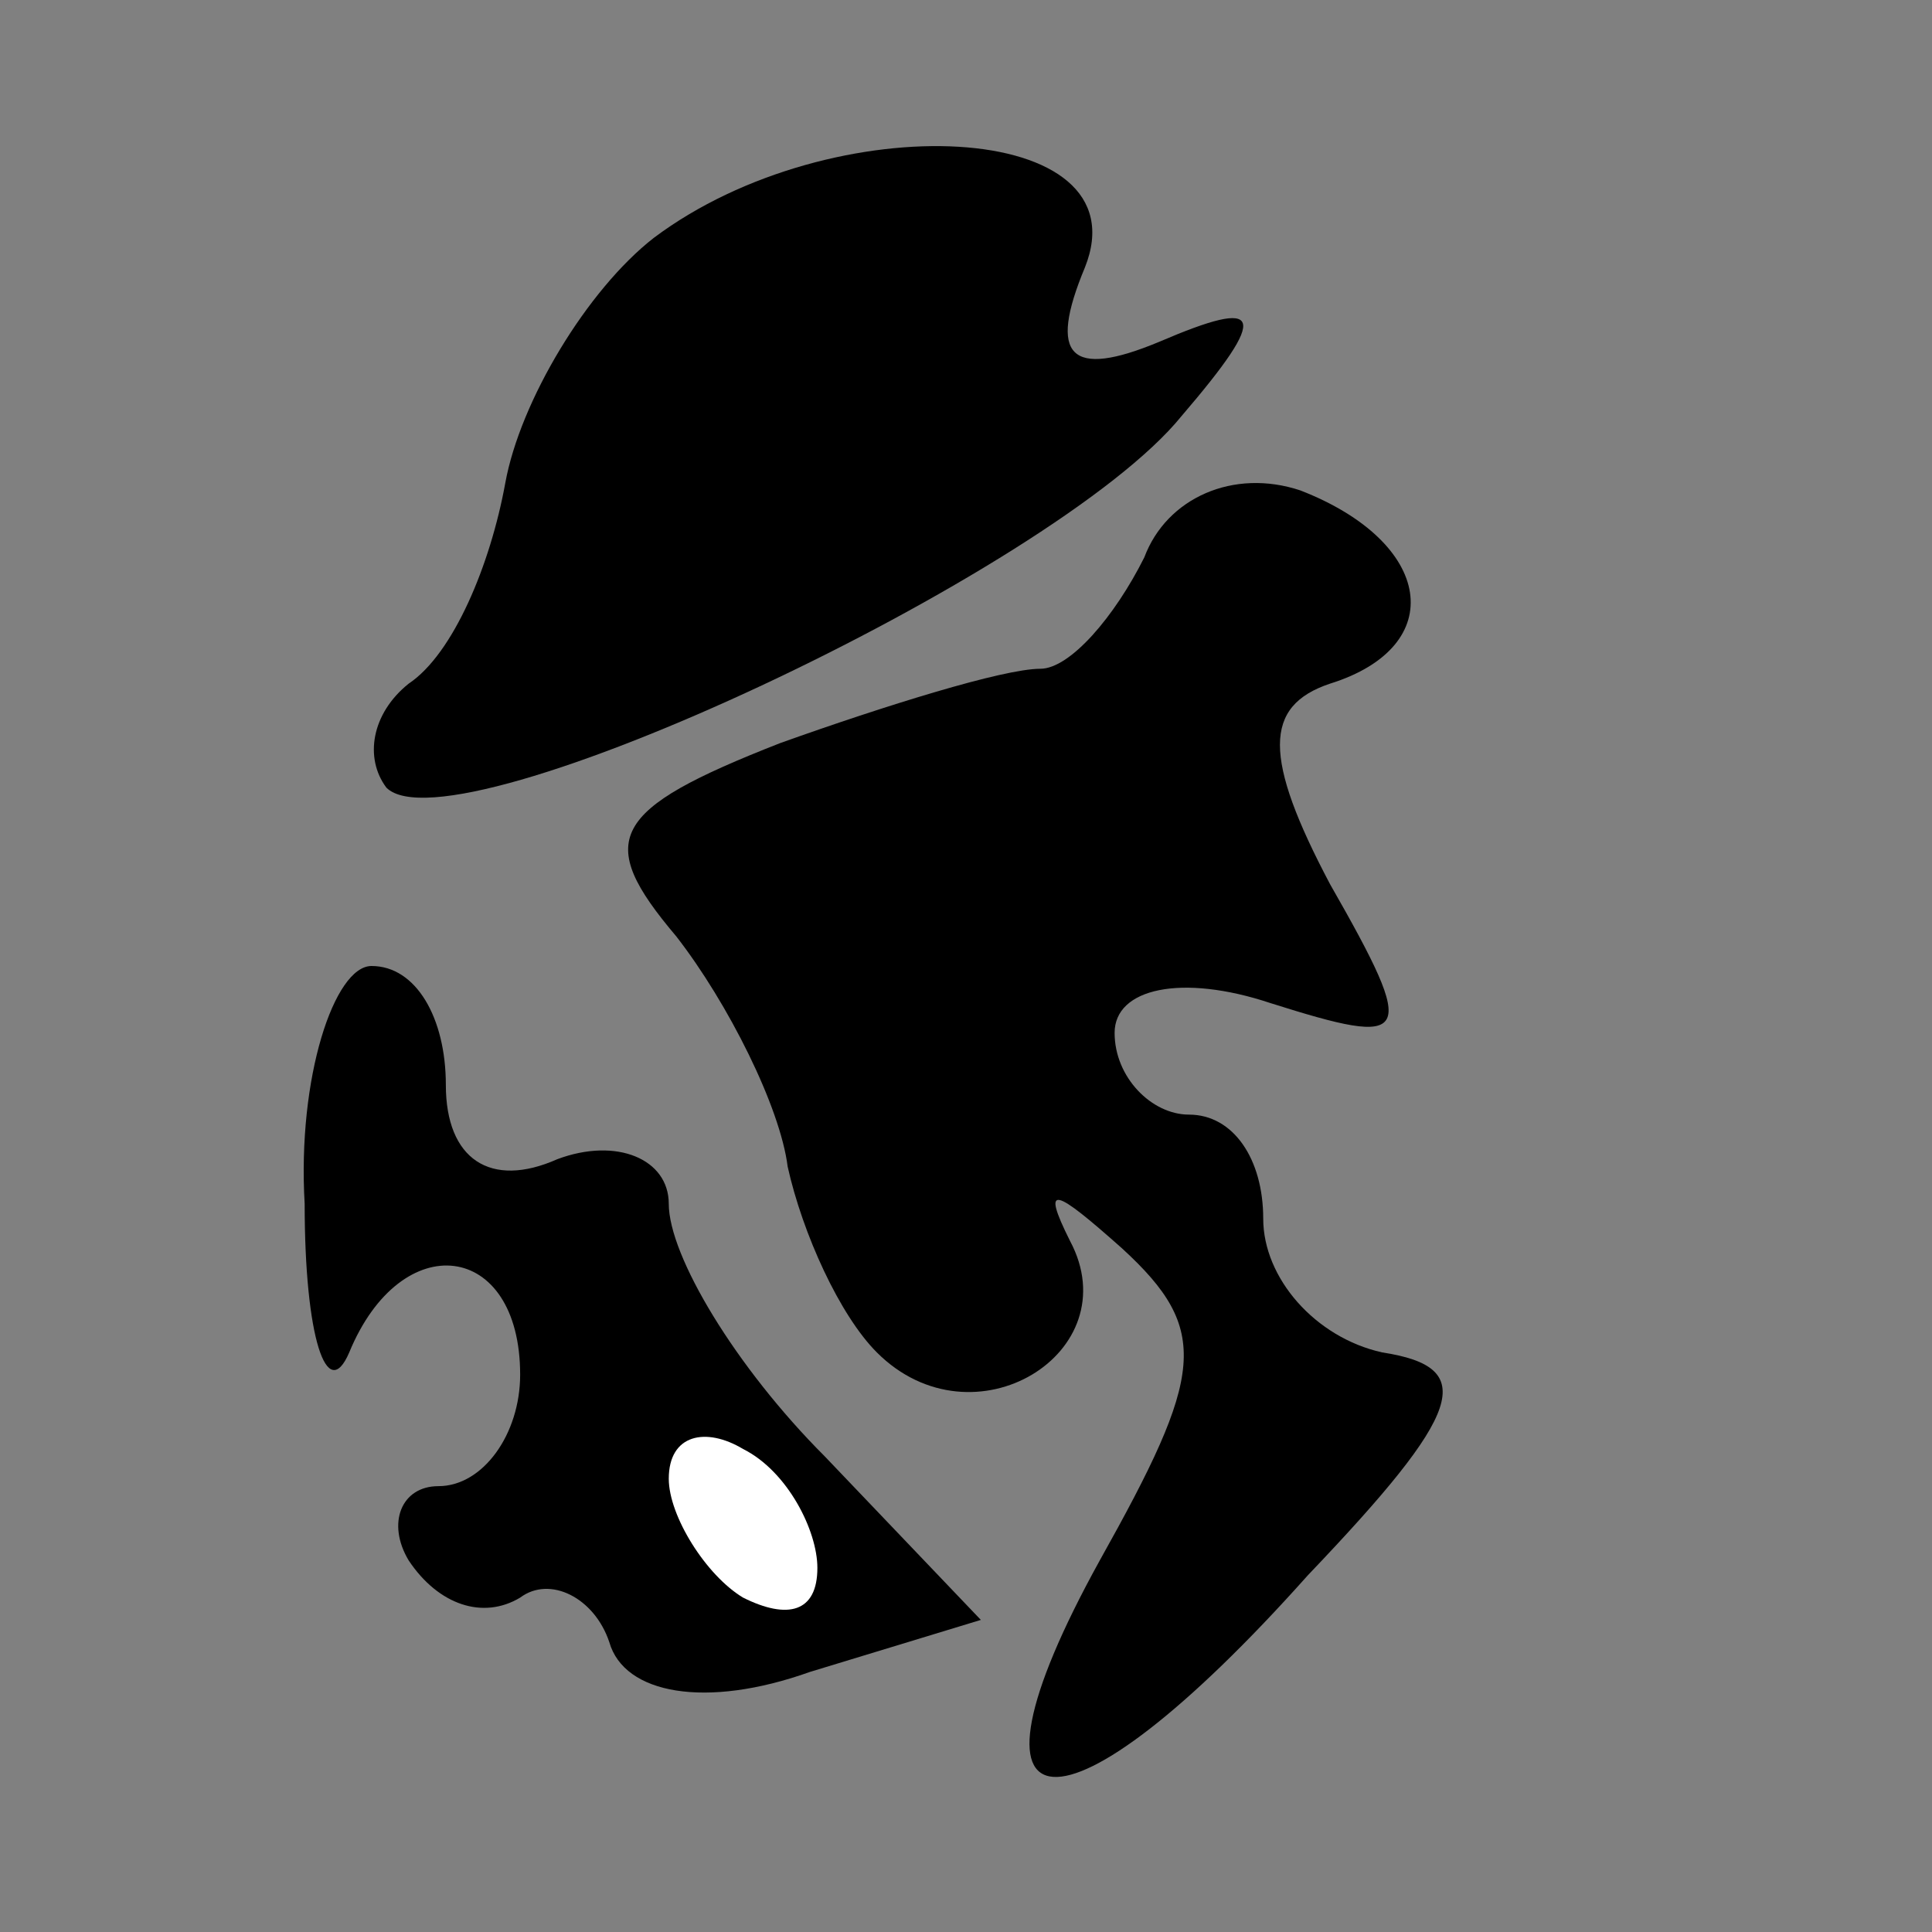 <?xml version="1.0" standalone="no"?>
<!DOCTYPE svg PUBLIC "-//W3C//DTD SVG 20010904//EN"
 "http://www.w3.org/TR/2001/REC-SVG-20010904/DTD/svg10.dtd">
<svg version="1.0" xmlns="http://www.w3.org/2000/svg"
 width="26pt" height="26pt" viewBox="0 0 26 26"
 preserveAspectRatio="xMidYMid meet">
<rect x="0" y="0" width="26" height="26" fill="#808080" stroke="none"/>
<g transform="translate(0,26) scale(0.1,-0.1)"
fill="#000000" stroke="none">
<path fill="#000000" stroke="none" d="M88 228 c-9 -7 -18 -22 -20 -33 -2 -11
-7 -23 -13 -27 -5 -4 -6 -10 -3 -14 9 -9 90 29 107 50 12 14 11 16 -3 10 -12
-5 -15 -2 -10 10 8 20 -34 22 -58 4z"/>
<path fill="#000000" stroke="none" d="M154 185 c-4 -8 -10 -15 -14 -15 -5 0
-21 -5 -35 -10 -23 -9 -25 -13 -14 -26 7 -9 14 -23 15 -31 2 -9 7 -20 12 -25
13 -13 34 0 26 15 -4 8 -2 7 7 -1 12 -11 11 -17 -3 -42 -21 -38 -5 -39 28 -2
21 22 23 28 10 30 -9 2 -16 10 -16 18 0 8 -4 14 -10 14 -5 0 -10 5 -10 11 0 6
9 8 21 4 19 -6 20 -5 8 16 -9 17 -9 24 0 27 16 5 14 19 -4 26 -9 3 -18 -1 -21
-9z"/>
<path fill="#000000" stroke="none" d="M41 98 c0 -18 3 -27 6 -20 7 17 23 15
23 -3 0 -8 -5 -15 -11 -15 -5 0 -7 -5 -4 -10 4 -6 10 -8 15 -5 4 3 10 0 12 -6
2 -7 13 -9 27 -4 l23 7 -21 22 c-12 12 -21 27 -21 34 0 6 -7 9 -15 6 -9 -4
-15 0 -15 10 0 9 -4 16 -10 16 -5 0 -10 -15 -9 -32z"/>
<path fill="#ffffff" stroke="none" d="M110 49 c0 -6 -4 -7 -10 -4 -5 3 -10
11 -10 16 0 6 5 7 10 4 6 -3 10 -11 10 -16z"/>
</g>
</svg>

